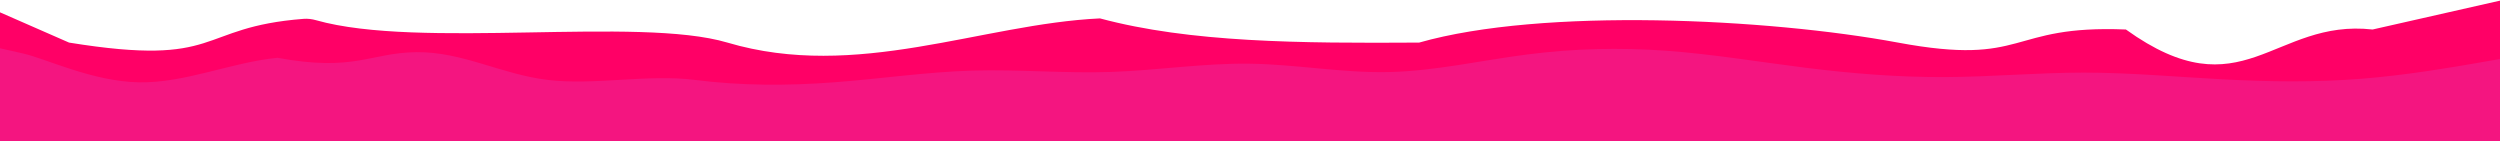 <svg width="3729" height="211" viewBox="0 0 3729 211" fill="none" xmlns="http://www.w3.org/2000/svg">
<path d="M0 18.394L103 63.521C332.822 100.701 291.534 40.65 452.837 28.11C459.083 27.625 465.392 28.444 471.42 30.153C625.977 73.984 951.642 23.987 1085 63.521C1278.03 120.744 1463.39 35.838 1640.73 27.436C1775 63.521 1939.04 64.667 2116.79 63.521C2300.81 11.044 2637 27.436 2831 63.521C3025 99.605 2993.25 36.744 3171 44C3345 169.051 3391 27.436 3539 44L3729 0.949V211H3639.92C3550.84 211 3372.67 211 3195.34 211C3017.59 211 2841.08 211 2663.33 211C2486 211 2307.84 211 2130.5 211C1952.75 211 1776.25 211 1598.5 211C1421.16 211 1243 211 1065.67 211C887.916 211 711.41 211 533.661 211C356.327 211 178.163 211 89.082 211H0V18.394Z" fill="#FF0066"/>
<path d="M0 72L34.493 79.8C68.987 87.7 137.973 121.4 206.96 122.8C275.946 124.1 344.933 93 413.919 86.2C529 107.5 551.892 78.7 620.879 77.8C689.865 77 747.641 110.9 817 119.2C886.173 127.6 967.116 110.3 1036.29 119.2C1105.65 128 1174.64 128 1243.62 122.8C1312.61 117.7 1381.59 107.3 1450.58 105.3C1519.57 103.3 1588.55 109.7 1657.54 107.3C1726.53 105 1795.51 94 1864.5 95C1933.49 96 2002.47 109 2071.46 107.5C2140.45 106 2209.43 90 2278.42 81.2C2347.41 72.3 2416.39 70.7 2485.38 75.7C2554.37 80.7 2623.35 92.3 2692.71 101C2761.88 109.7 2831.62 115.3 2900.79 115C2970.15 114.7 3039.14 108.3 3108.12 108.3C3177.11 108.3 3246.09 114.7 3315.08 118.3C3384.07 122 3453.05 123 3522.04 117.5C3591.03 112 3660.01 100 3694.51 94L3729 88V211H3694.51C3660.01 211 3591.03 211 3522.04 211C3453.05 211 3384.07 211 3315.08 211C3246.09 211 3177.11 211 3108.12 211C3039.14 211 2970.15 211 2900.79 211C2831.62 211 2761.88 211 2692.71 211C2623.35 211 2554.37 211 2485.38 211C2416.39 211 2347.41 211 2278.42 211C2209.43 211 2140.45 211 2071.46 211C2002.47 211 1933.49 211 1864.5 211C1795.51 211 1726.53 211 1657.54 211C1588.55 211 1519.57 211 1450.58 211C1381.59 211 1312.61 211 1243.62 211C1174.64 211 1105.65 211 1036.29 211C967.116 211 897.384 211 828.211 211C758.852 211 689.865 211 620.879 211C551.892 211 482.906 211 413.919 211C344.933 211 275.946 211 206.96 211C137.973 211 68.987 211 34.493 211H0V72Z" fill="#F41580"/>
</svg>
